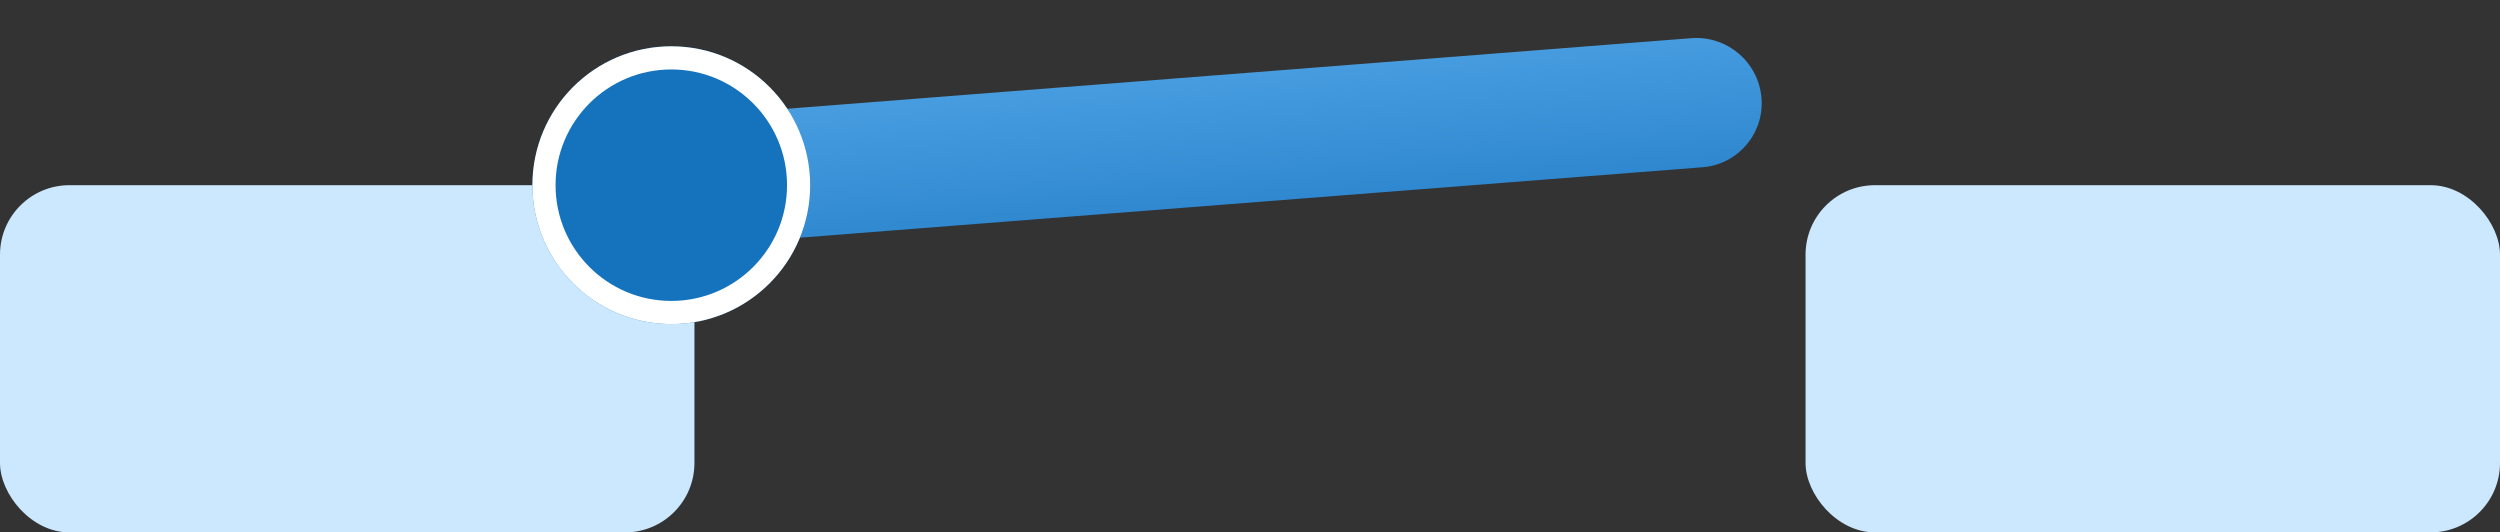 <?xml version="1.0" encoding="UTF-8"?>
<svg width="108px" height="23px" viewBox="0 0 108 23" version="1.1" xmlns="http://www.w3.org/2000/svg" xmlns:xlink="http://www.w3.org/1999/xlink">
    <rect x="0" y="0" width="108" height="23" fill="#333333" stroke="none"/>
    <!-- Generator: Sketch 47.1 (45422) - http://www.bohemiancoding.com/sketch -->
    <title>bt door-3</title>
    <desc>Created with Sketch.</desc>
    <defs>
        <linearGradient x1="50%" y1="0%" x2="50%" y2="100%" id="linearGradient-1">
            <stop stop-color="#489DE0" offset="0%"></stop>
            <stop stop-color="#2F88CF" offset="100%"></stop>
        </linearGradient>
        <circle id="path-2" cx="29" cy="7" r="6"></circle>
    </defs>
    <g id="Symbols" stroke="none" stroke-width="1" fill="none" fill-rule="evenodd">
        <g id="bt-door-3">
            <g transform="translate(0, 1)">
                <rect id="Rectangle-6" fill="#CBE8FF" x="0" y="7" width="30" height="15" rx="3"></rect>
                <rect id="Rectangle-6" fill="#CBE8FF" x="78" y="7" width="30" height="15" rx="3"></rect>
                <path d="M29.966,2.124 L73.37,2.531 L73.37,2.531 C74.92,2.546 76.168,3.806 76.168,5.356 L76.168,5.356 L76.168,5.356 C76.168,6.887 74.927,8.128 73.396,8.128 C73.388,8.128 73.379,8.128 73.37,8.128 L29.966,7.72 L29.966,7.72 C28.417,7.706 27.168,6.446 27.168,4.896 L27.168,4.896 L27.168,4.896 C27.168,3.365 28.409,2.124 29.94,2.124 C29.949,2.124 29.958,2.124 29.966,2.124 Z" id="Rectangle-5" fill="url(#linearGradient-1)" transform="translate(51.668, 5.126) rotate(-365) translate(-51.668, -5.126) "></path>
                <g id="Oval-3">
                    <use fill="#1573BE" fill-rule="evenodd" xlink:href="#path-2"></use>
                    <circle stroke="#FFFFFF" stroke-width="1" cx="29" cy="7" r="5.5"></circle>
                </g>
            </g>
        </g>
    </g>
</svg>